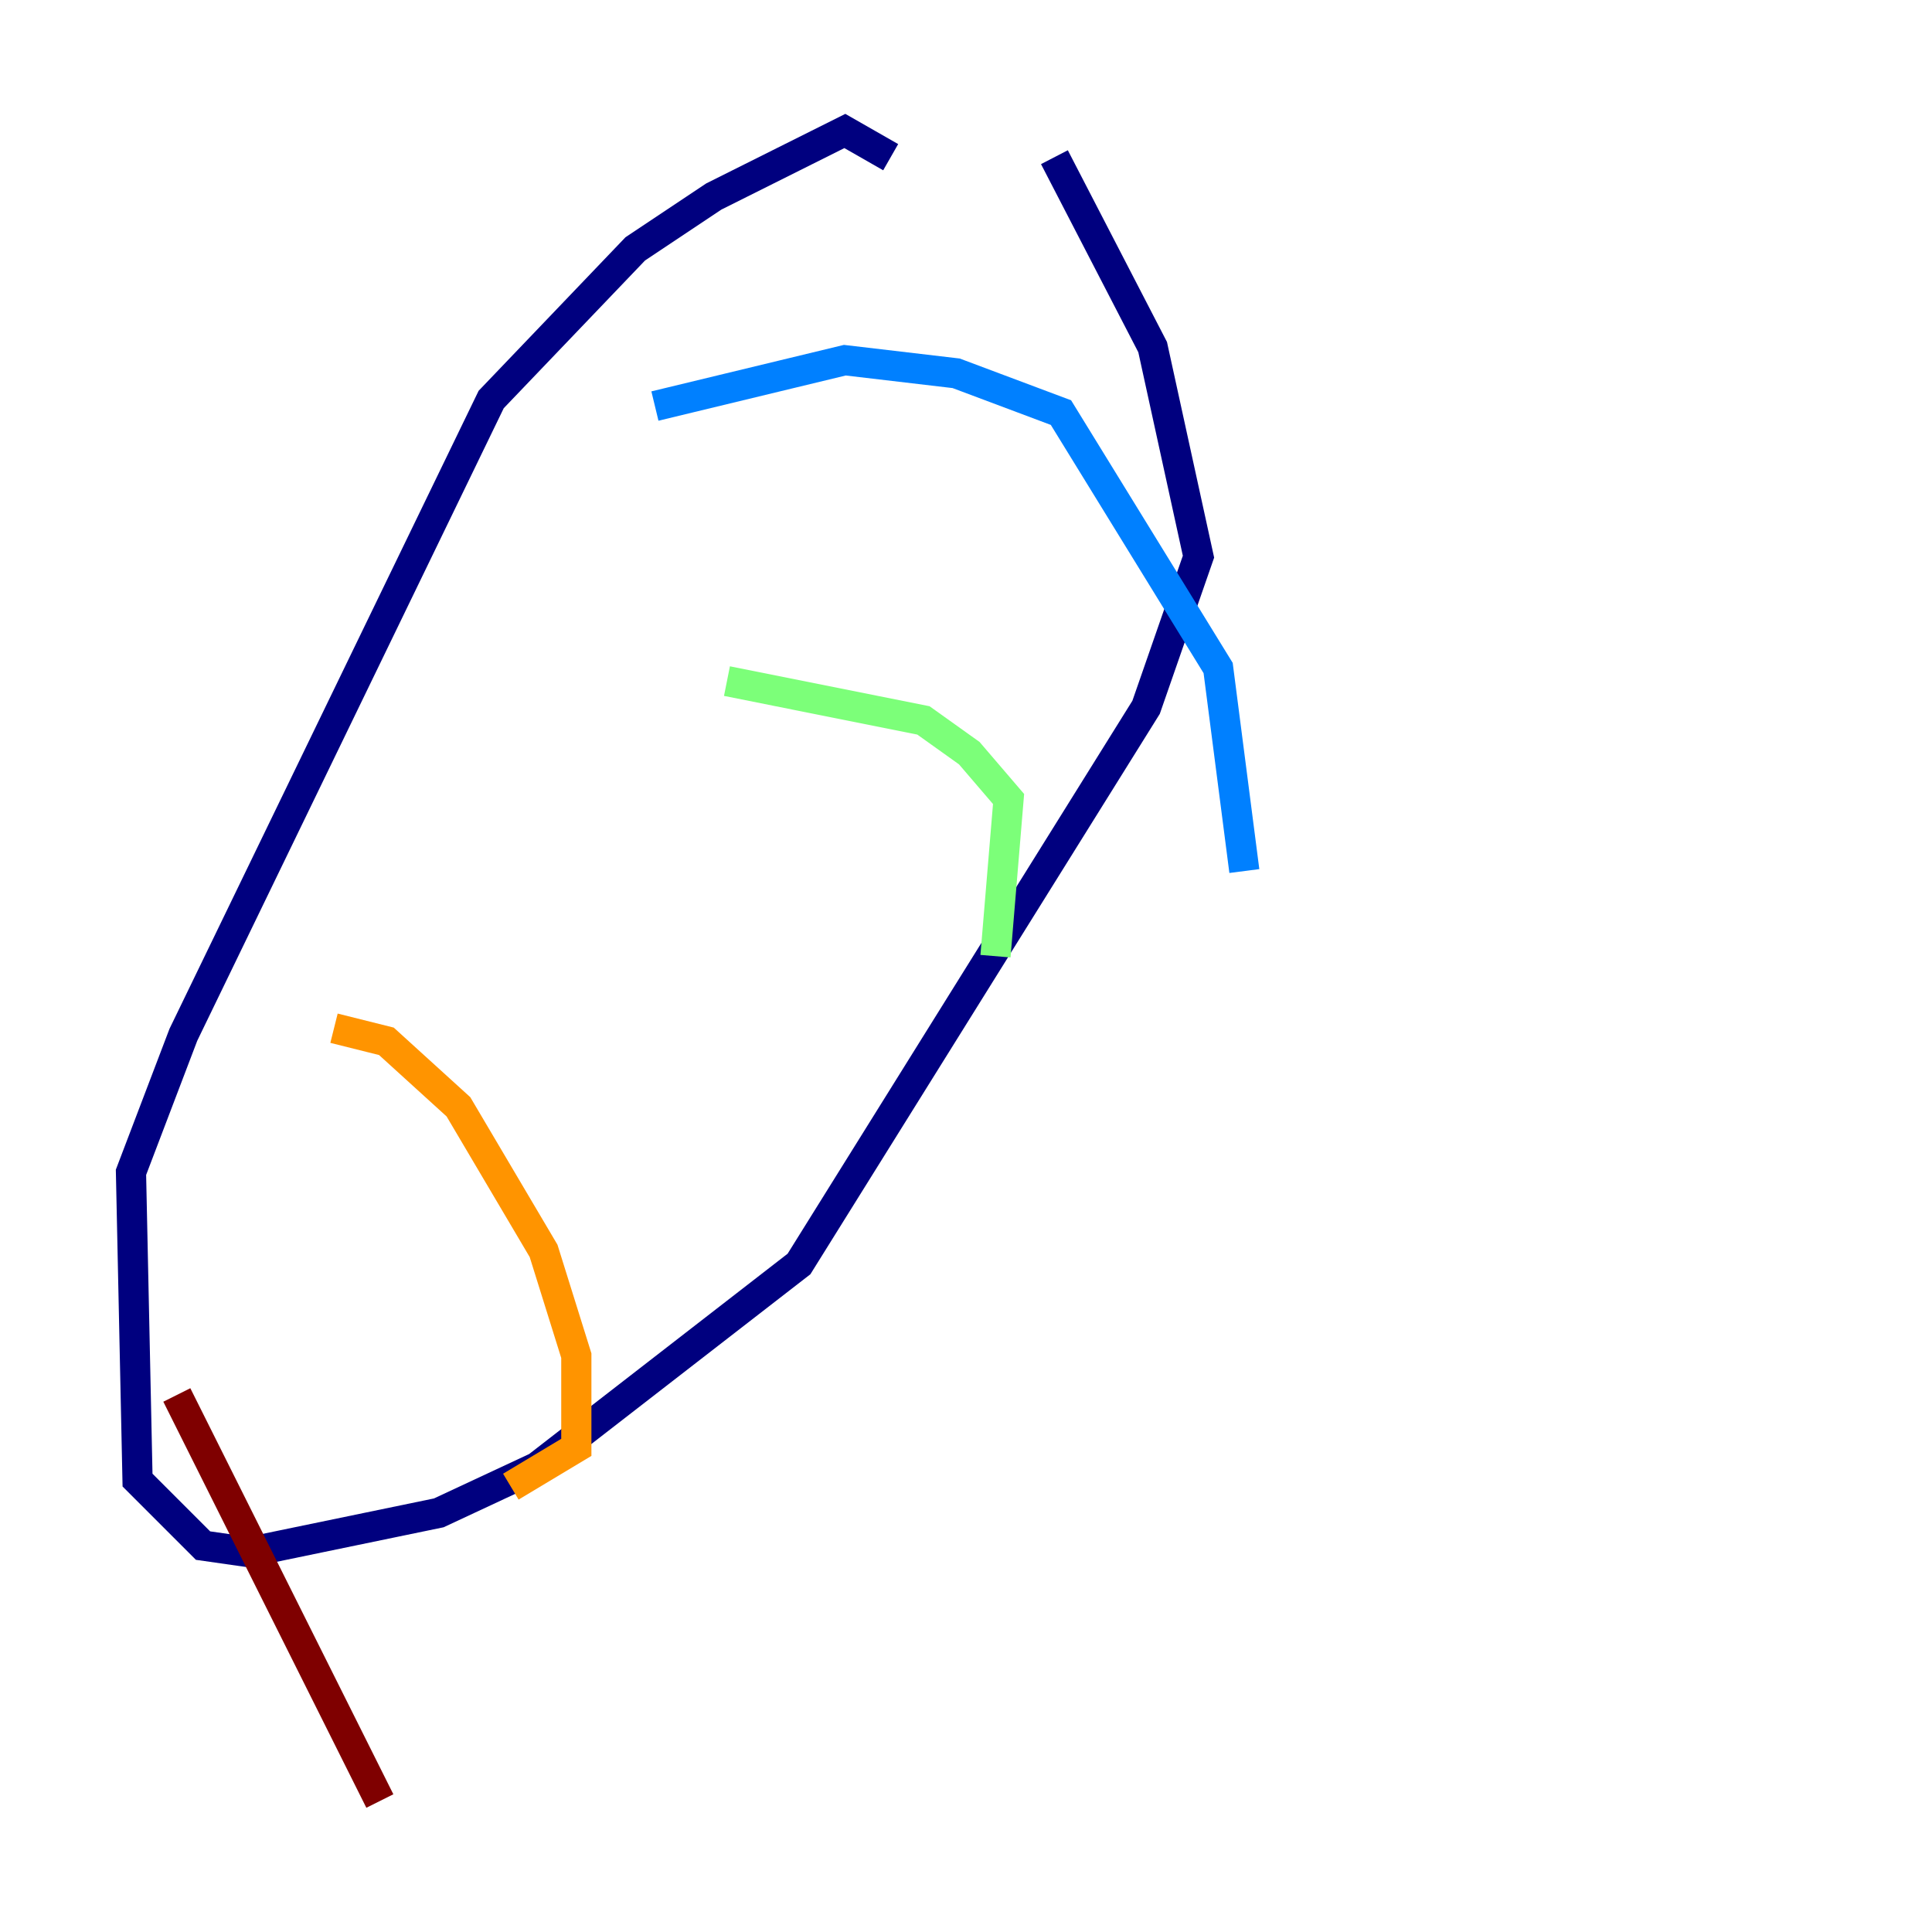 <?xml version="1.0" encoding="utf-8" ?>
<svg baseProfile="tiny" height="128" version="1.2" viewBox="0,0,128,128" width="128" xmlns="http://www.w3.org/2000/svg" xmlns:ev="http://www.w3.org/2001/xml-events" xmlns:xlink="http://www.w3.org/1999/xlink"><defs /><polyline fill="none" points="59.01,10.414 55.973,8.678 47.295,13.017 42.088,16.488 32.542,26.468 12.149,68.556 8.678,77.668 9.112,98.061 13.451,102.4 16.488,102.834 29.071,100.231 35.58,97.193 52.936,83.742 75.932,46.861 79.403,36.881 76.366,22.997 69.858,10.414" stroke="#00007f" stroke-width="2" /><polyline fill="none" points="43.39,26.902 55.973,23.864 63.349,24.732 70.291,27.336 80.705,44.258 82.441,57.709" stroke="#0080ff" stroke-width="2" /><polyline fill="none" points="48.163,45.125 61.18,47.729 64.217,49.898 66.82,52.936 65.953,63.349" stroke="#7cff79" stroke-width="2" /><polyline fill="none" points="22.129,68.122 25.6,68.99 30.373,73.329 36.014,82.875 38.183,89.817 38.183,95.891 33.844,98.495" stroke="#ff9400" stroke-width="2" /><polyline fill="none" points="11.715,92.42 25.166,119.322" stroke="#7f0000" stroke-width="2" /></svg>